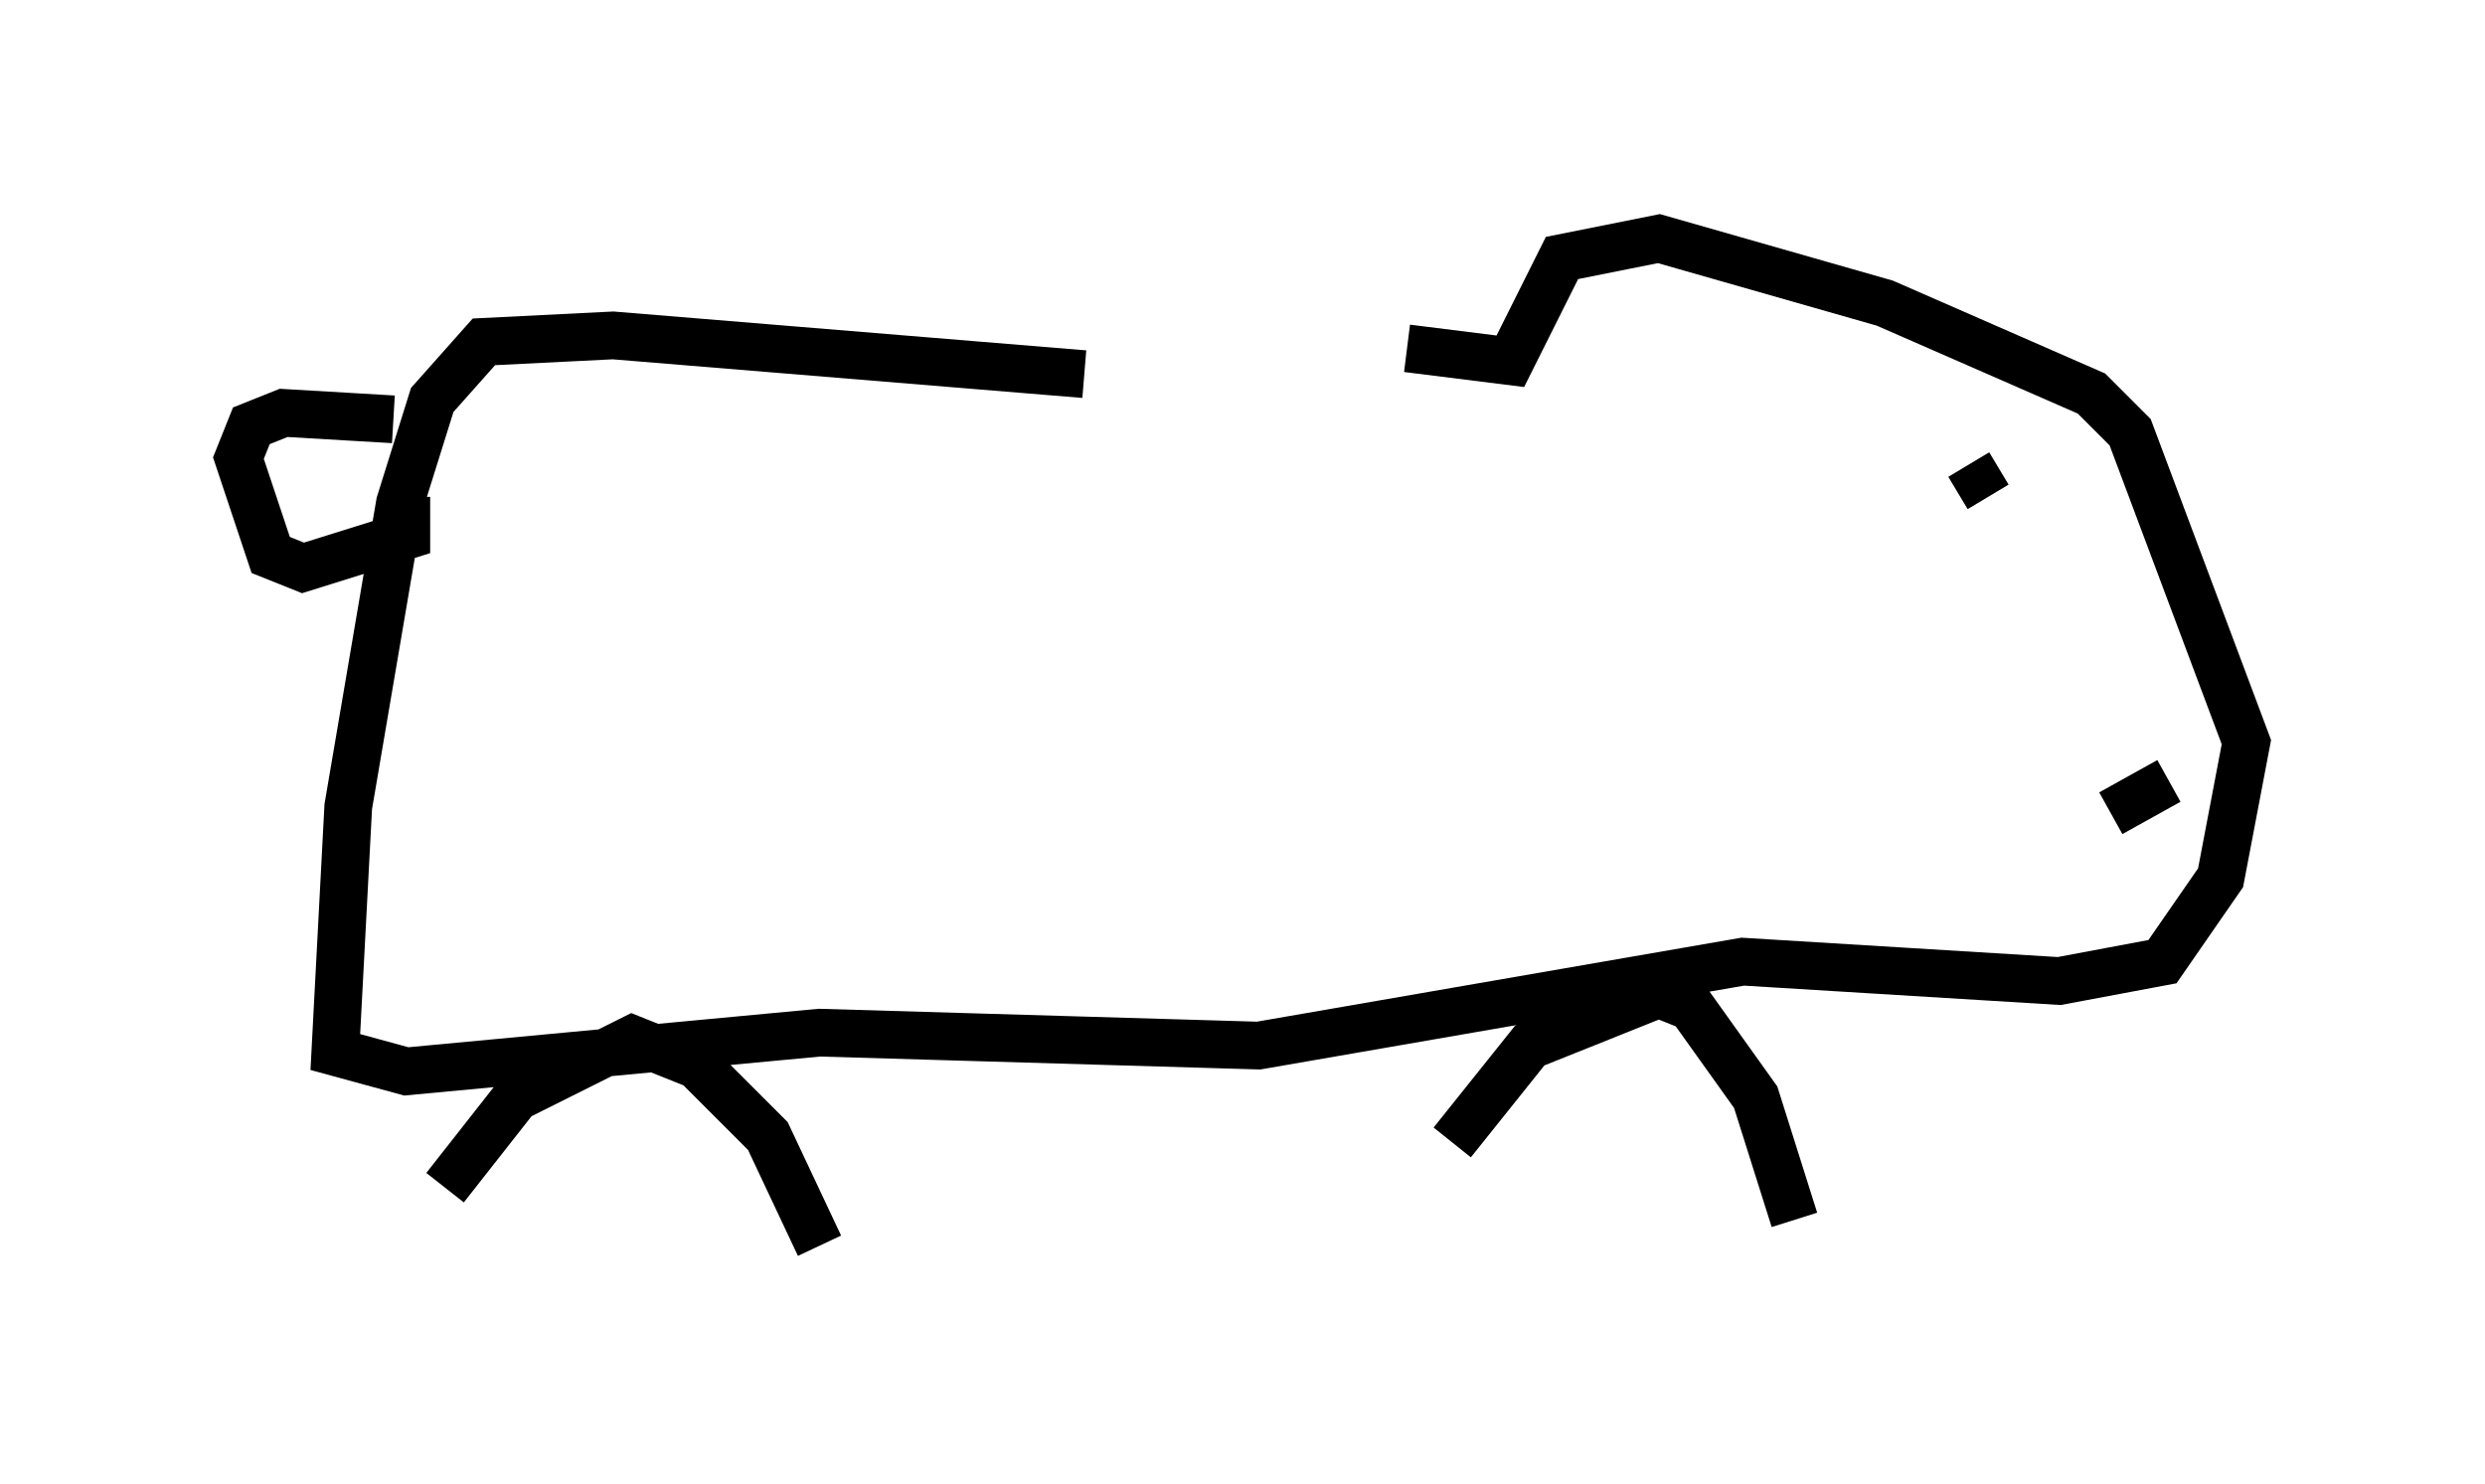 <?xml version="1.0" encoding="utf-8" ?>
<svg baseProfile="full" height="31.109" version="1.1" width="52.083" xmlns="http://www.w3.org/2000/svg" xmlns:ev="http://www.w3.org/2001/xml-events" xmlns:xlink="http://www.w3.org/1999/xlink"><defs /><rect fill="white" height="31.109" width="52.083" x="0" y="0" /><path d="M30.304, 7.436 m-7.578, 0.406 l-9.878, -0.812 -2.706, 0.135 l-1.083, 1.218 -0.677, 2.165 l-1.083, 6.36 -0.271, 5.142 l1.488, 0.406 8.66, -0.812 l9.202, 0.271 10.149, -1.759 l6.631, 0.406 2.165, -0.406 l1.218, -1.759 0.541, -2.842 l-2.436, -6.495 -0.812, -0.812 l-4.33, -1.894 -4.736, -1.353 l-2.03, 0.406 -1.083, 2.165 l-2.165, -0.271 m-21.245, 1.488 l-2.3, -0.135 -0.677, 0.271 l-0.271, 0.677 0.677, 2.03 l0.677, 0.271 2.165, -0.677 l0.0, -0.812 m32.747, -0.677 l0.406, 0.677 m3.789, 5.954 l-1.218, 0.677 m-34.912, 7.848 l1.488, -1.894 2.436, -1.218 l1.353, 0.541 1.488, 1.488 l1.083, 2.3 m13.261, -2.165 l1.624, -2.03 2.706, -1.083 l0.677, 0.271 1.353, 1.894 l0.812, 2.571 " fill="none" stroke="black" stroke-width="1" /></svg>